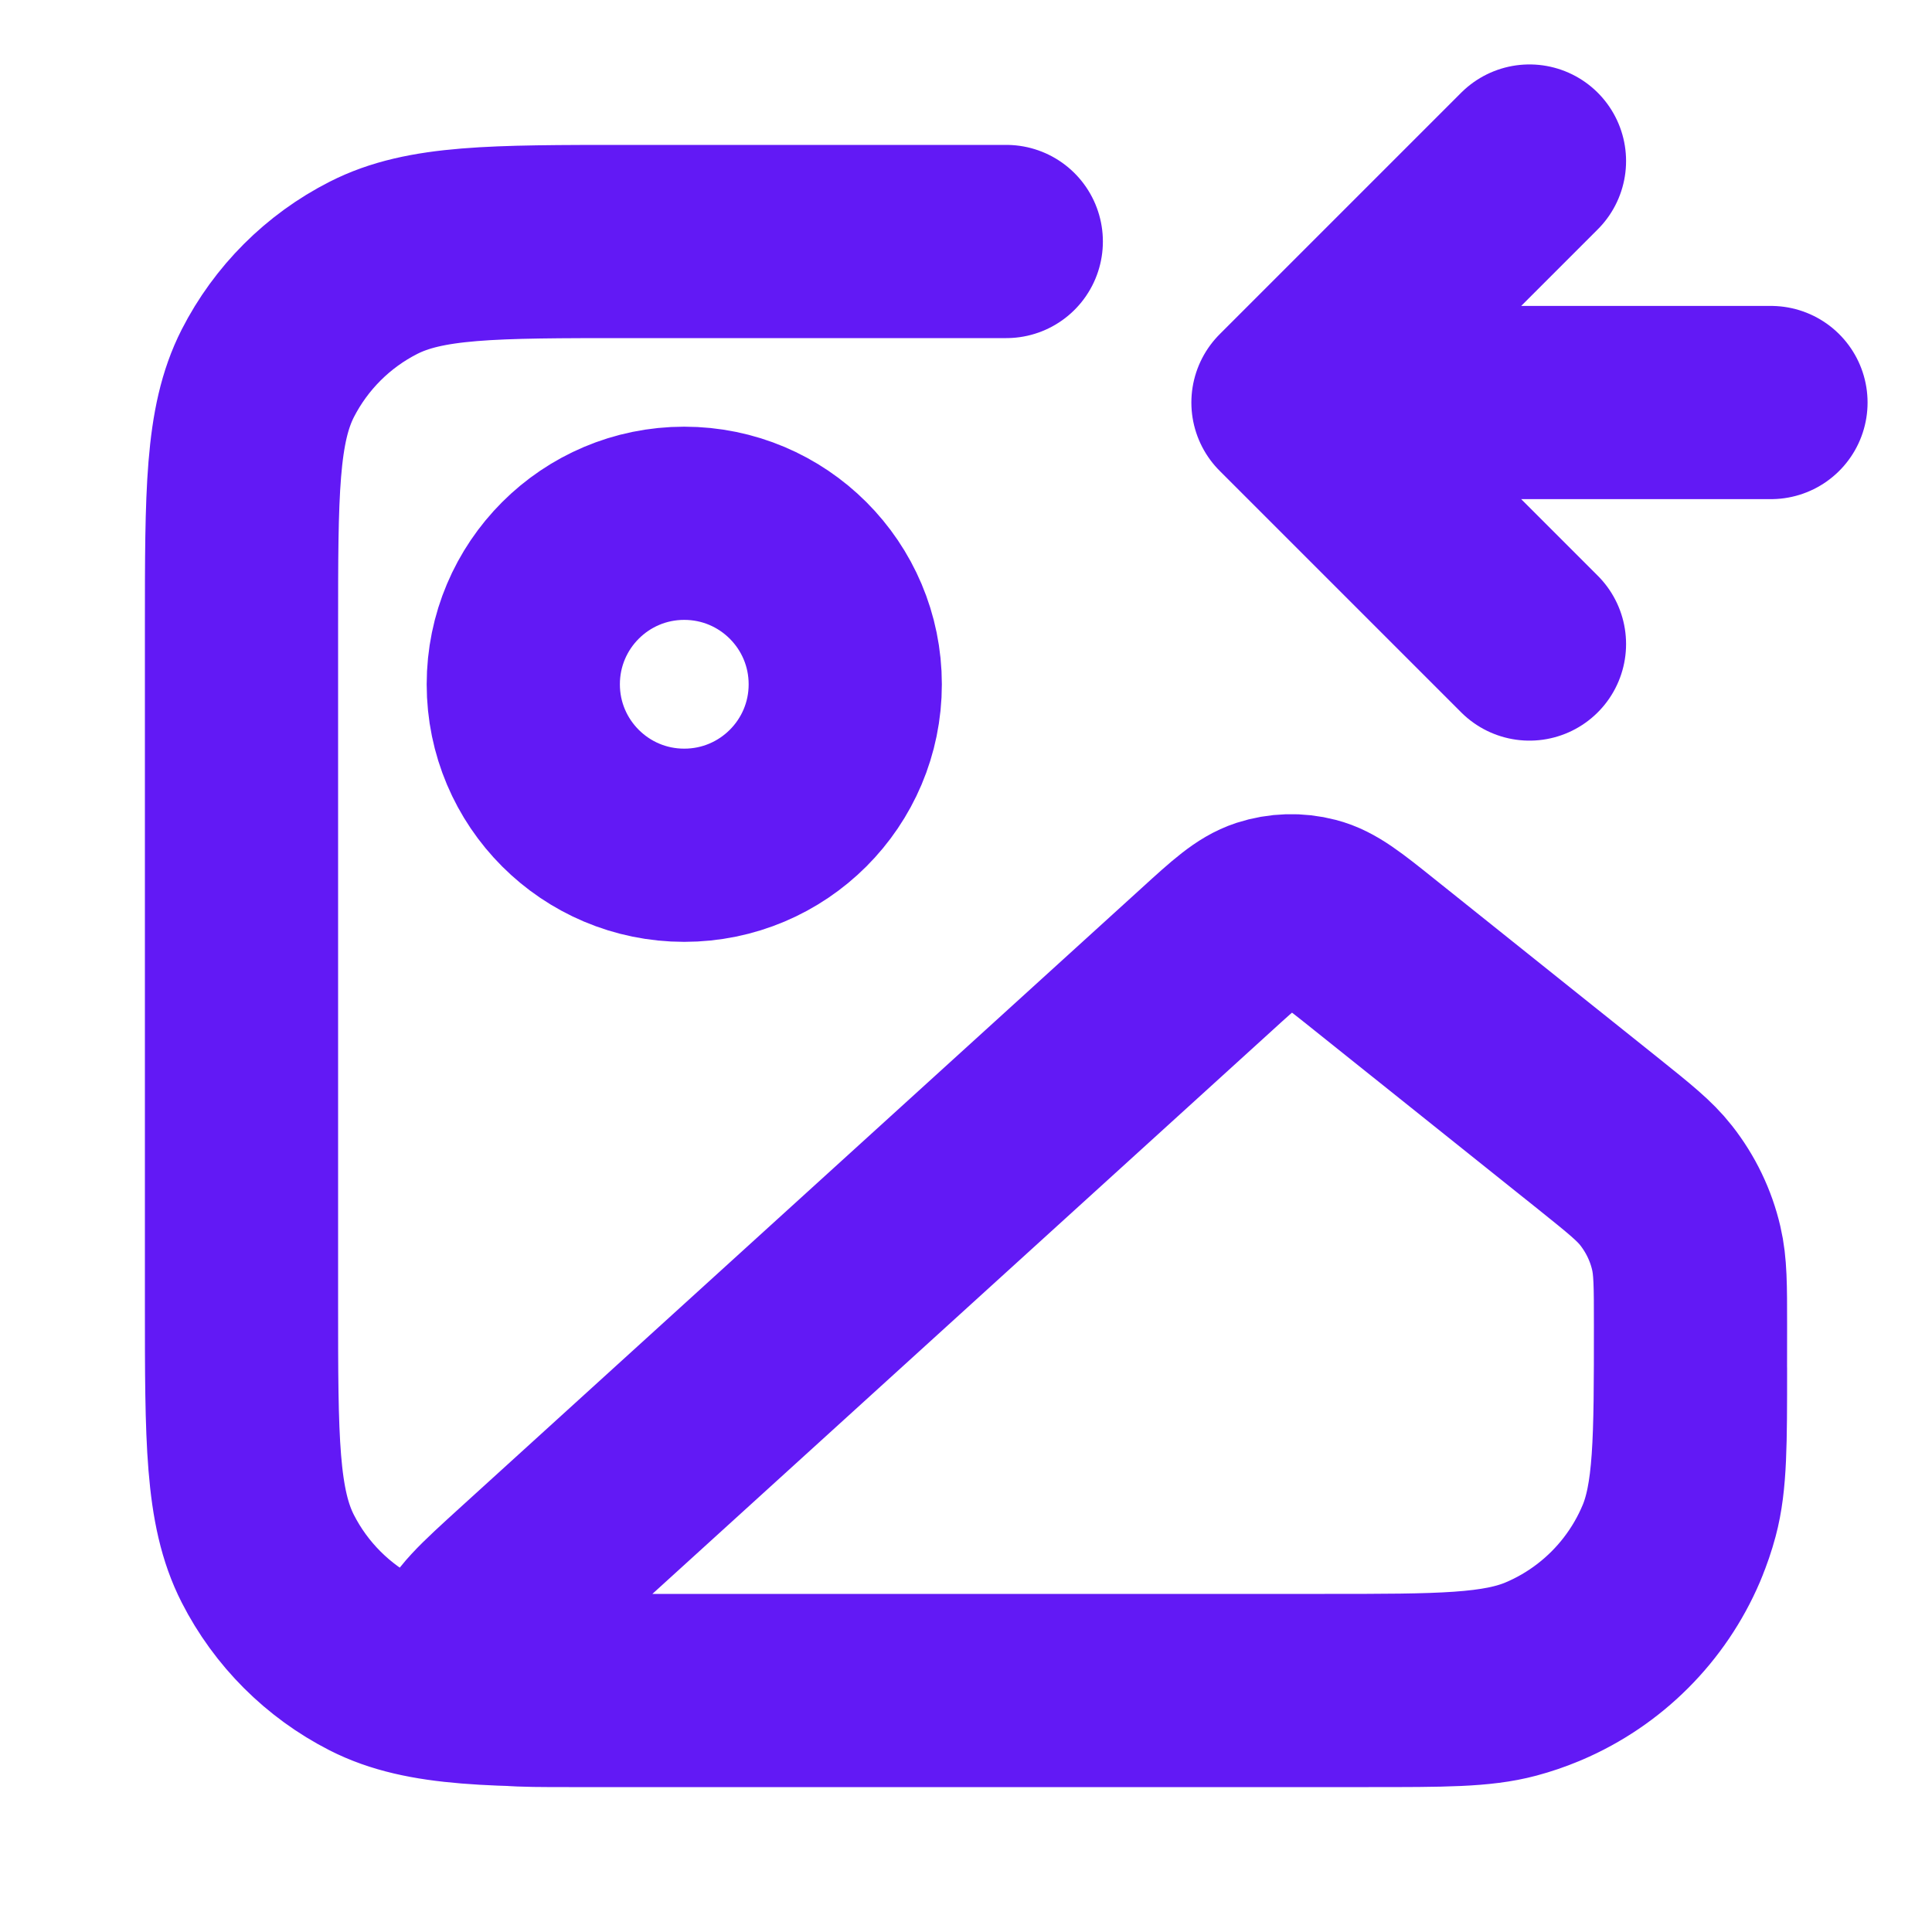 <svg viewBox="0 0 20 20" fill="none" xmlns="http://www.w3.org/2000/svg">
<g id="image-left">
<path id="Icon" d="M15.833 6.667L13.333 4.167M13.333 4.167L15.833 1.667M13.333 4.167L18.333 4.167M10.417 2.5H6.5C5.1 2.5 4.4 2.5 3.865 2.773C3.395 3.012 3.012 3.395 2.772 3.865C2.5 4.4 2.5 5.1 2.5 6.5V13.5C2.5 14.9 2.5 15.601 2.772 16.135C3.012 16.606 3.395 16.988 3.865 17.228C4.4 17.5 5.1 17.5 6.5 17.5H14.167C14.942 17.5 15.329 17.5 15.647 17.415C16.51 17.184 17.184 16.51 17.415 15.647C17.5 15.329 17.5 14.942 17.5 14.167M8.75 7.084C8.75 8.004 8.004 8.75 7.083 8.75C6.163 8.75 5.417 8.004 5.417 7.084C5.417 6.163 6.163 5.417 7.083 5.417C8.004 5.417 8.75 6.163 8.75 7.084ZM12.492 9.932L5.443 16.34C5.046 16.701 4.848 16.881 4.83 17.037C4.815 17.172 4.867 17.307 4.969 17.397C5.087 17.5 5.355 17.5 5.891 17.5H13.713C14.913 17.5 15.512 17.5 15.983 17.299C16.575 17.046 17.046 16.575 17.299 15.984C17.5 15.513 17.5 14.913 17.5 13.714C17.5 13.31 17.5 13.108 17.456 12.921C17.401 12.684 17.294 12.463 17.144 12.272C17.025 12.12 16.868 11.995 16.553 11.742L14.222 9.878C13.906 9.625 13.748 9.499 13.575 9.455C13.422 9.415 13.261 9.42 13.11 9.469C12.94 9.525 12.79 9.66 12.492 9.932Z" stroke="#6219F5" stroke-width="2" stroke-linecap="round" stroke-linejoin="round"/>
</g>
</svg>

